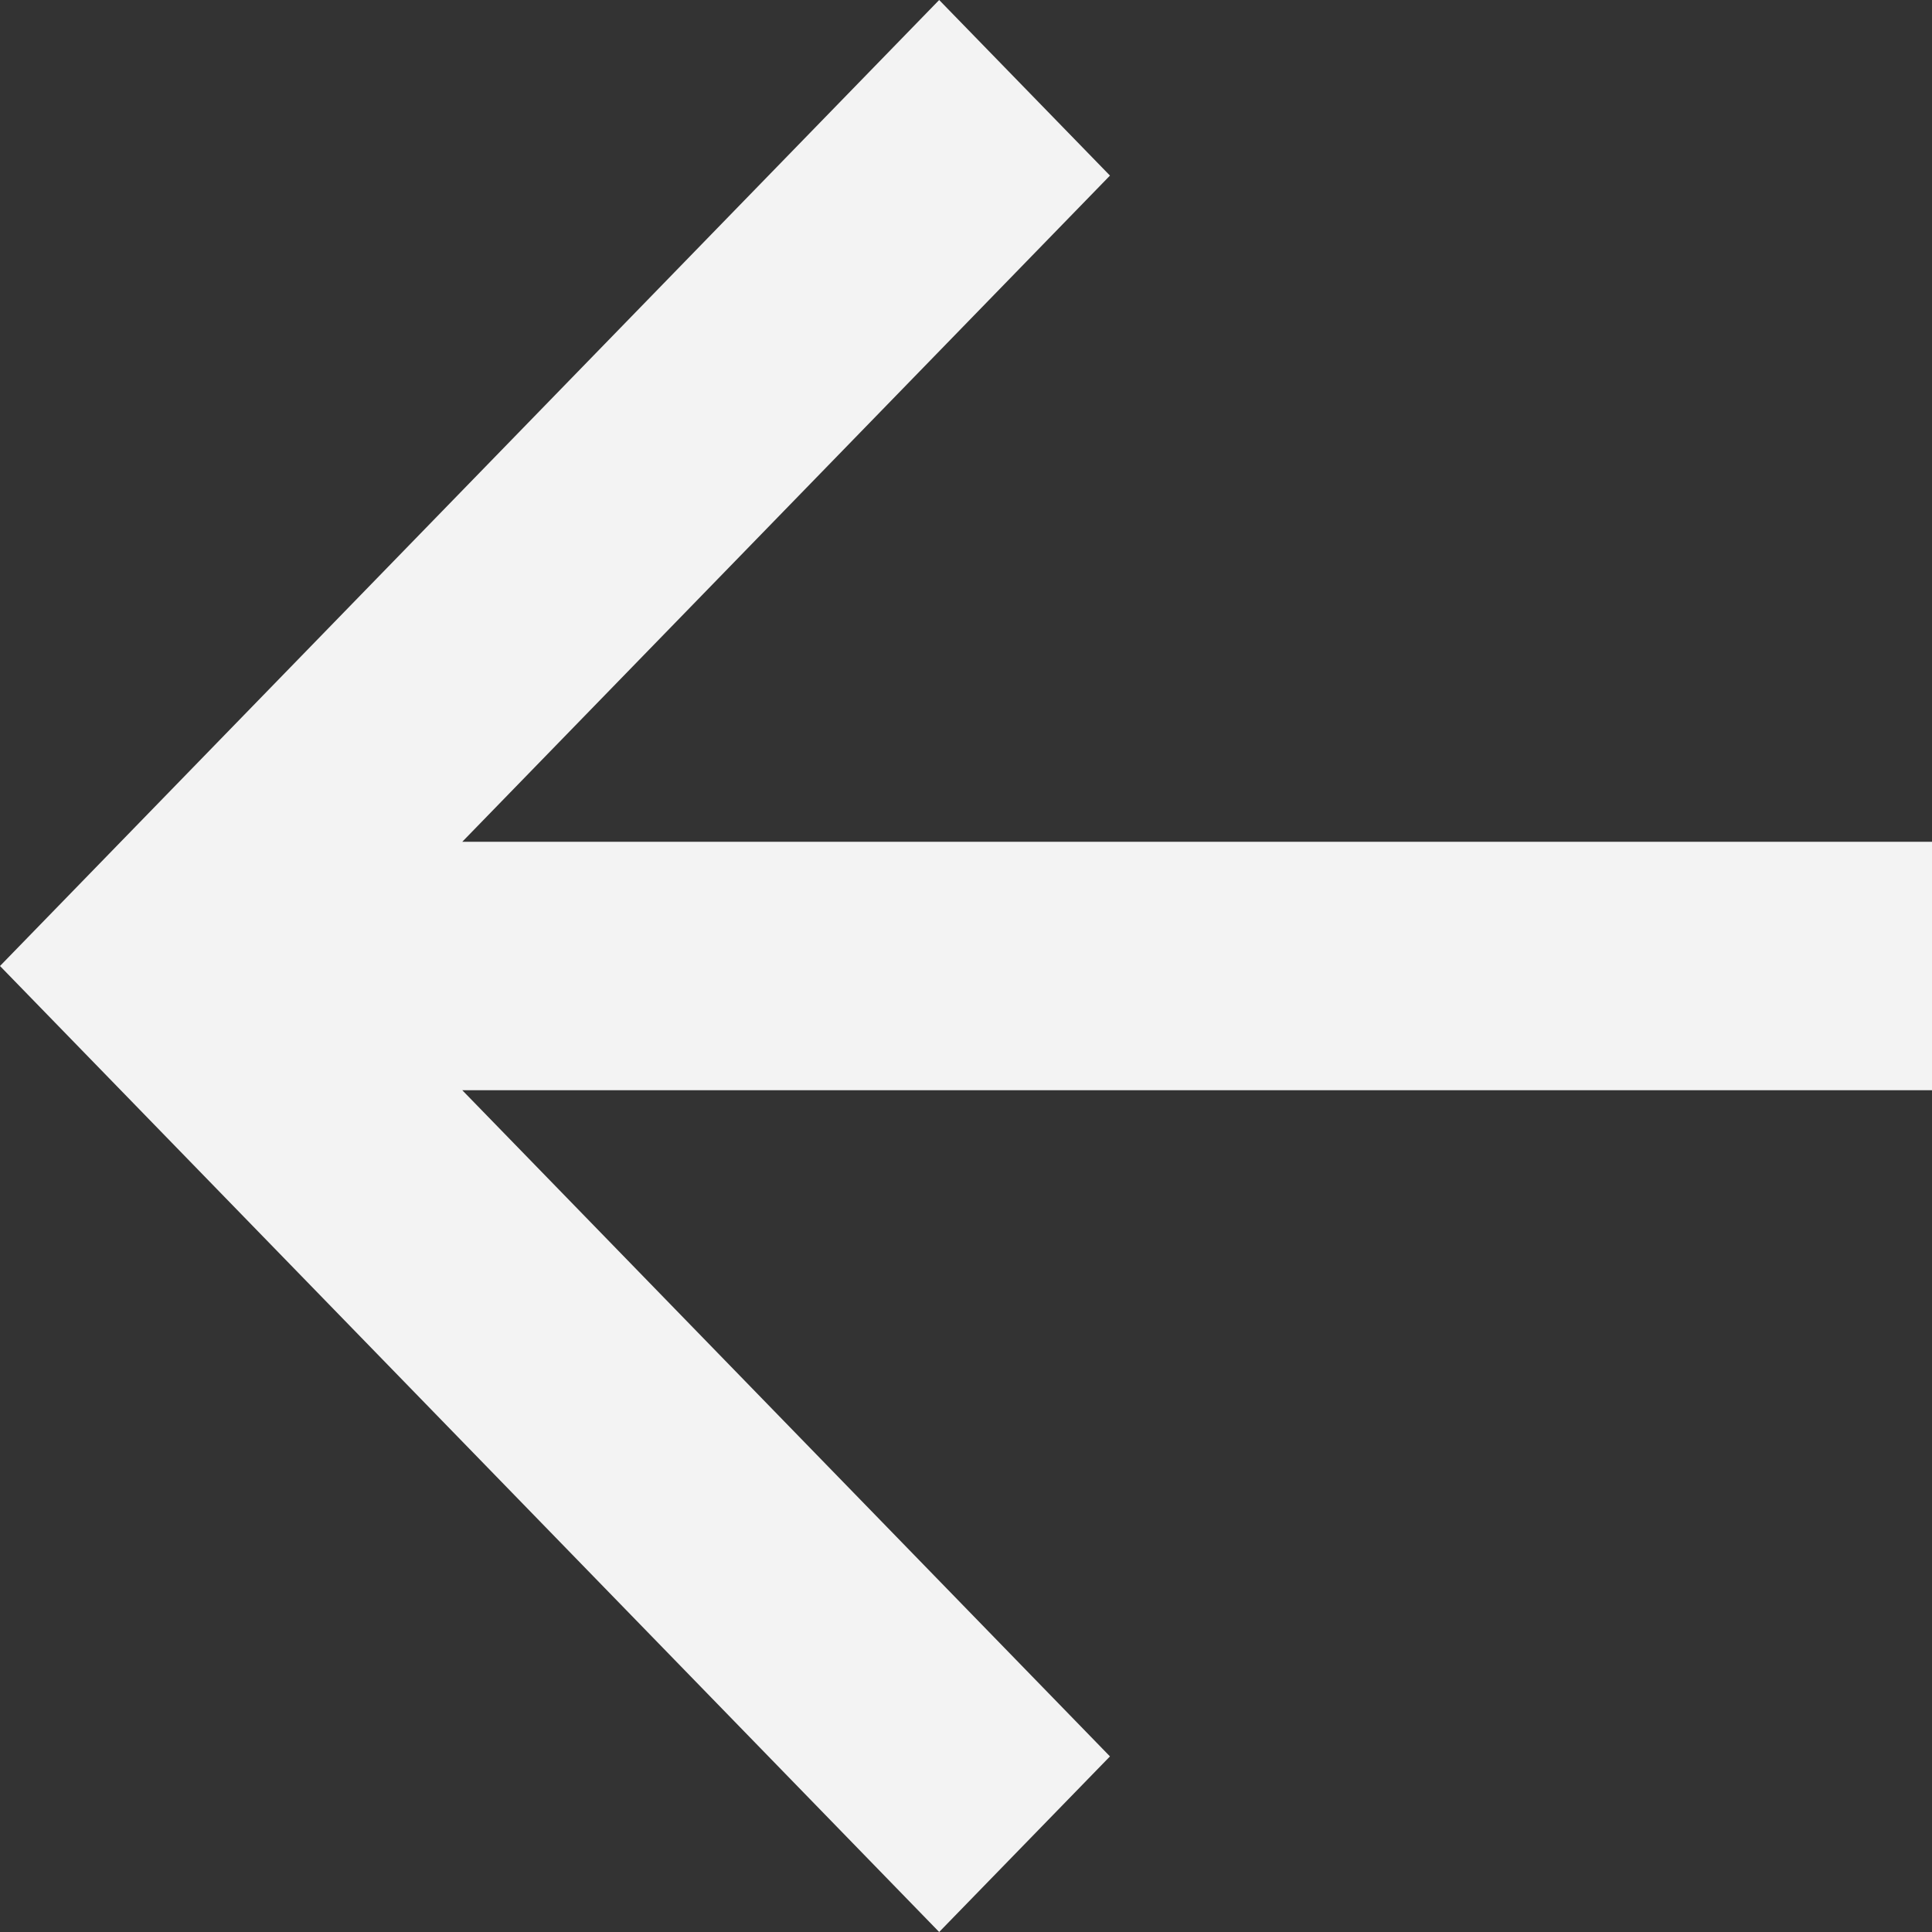 <svg width="35" height="35" viewBox="0 0 35 35" fill="none" xmlns="http://www.w3.org/2000/svg">
<rect x="0" y="0" width="35" height="35" fill="#333333" stroke="none"/>
<path d="M8.374 19.75L20.108 31.819L17.014 35L-7.64949e-07 17.5L17.014 -7.86177e-07L20.108 3.181L8.374 15.25L35 15.25L35 19.75L8.374 19.75Z" fill="#F3F3F3"/>
</svg>
